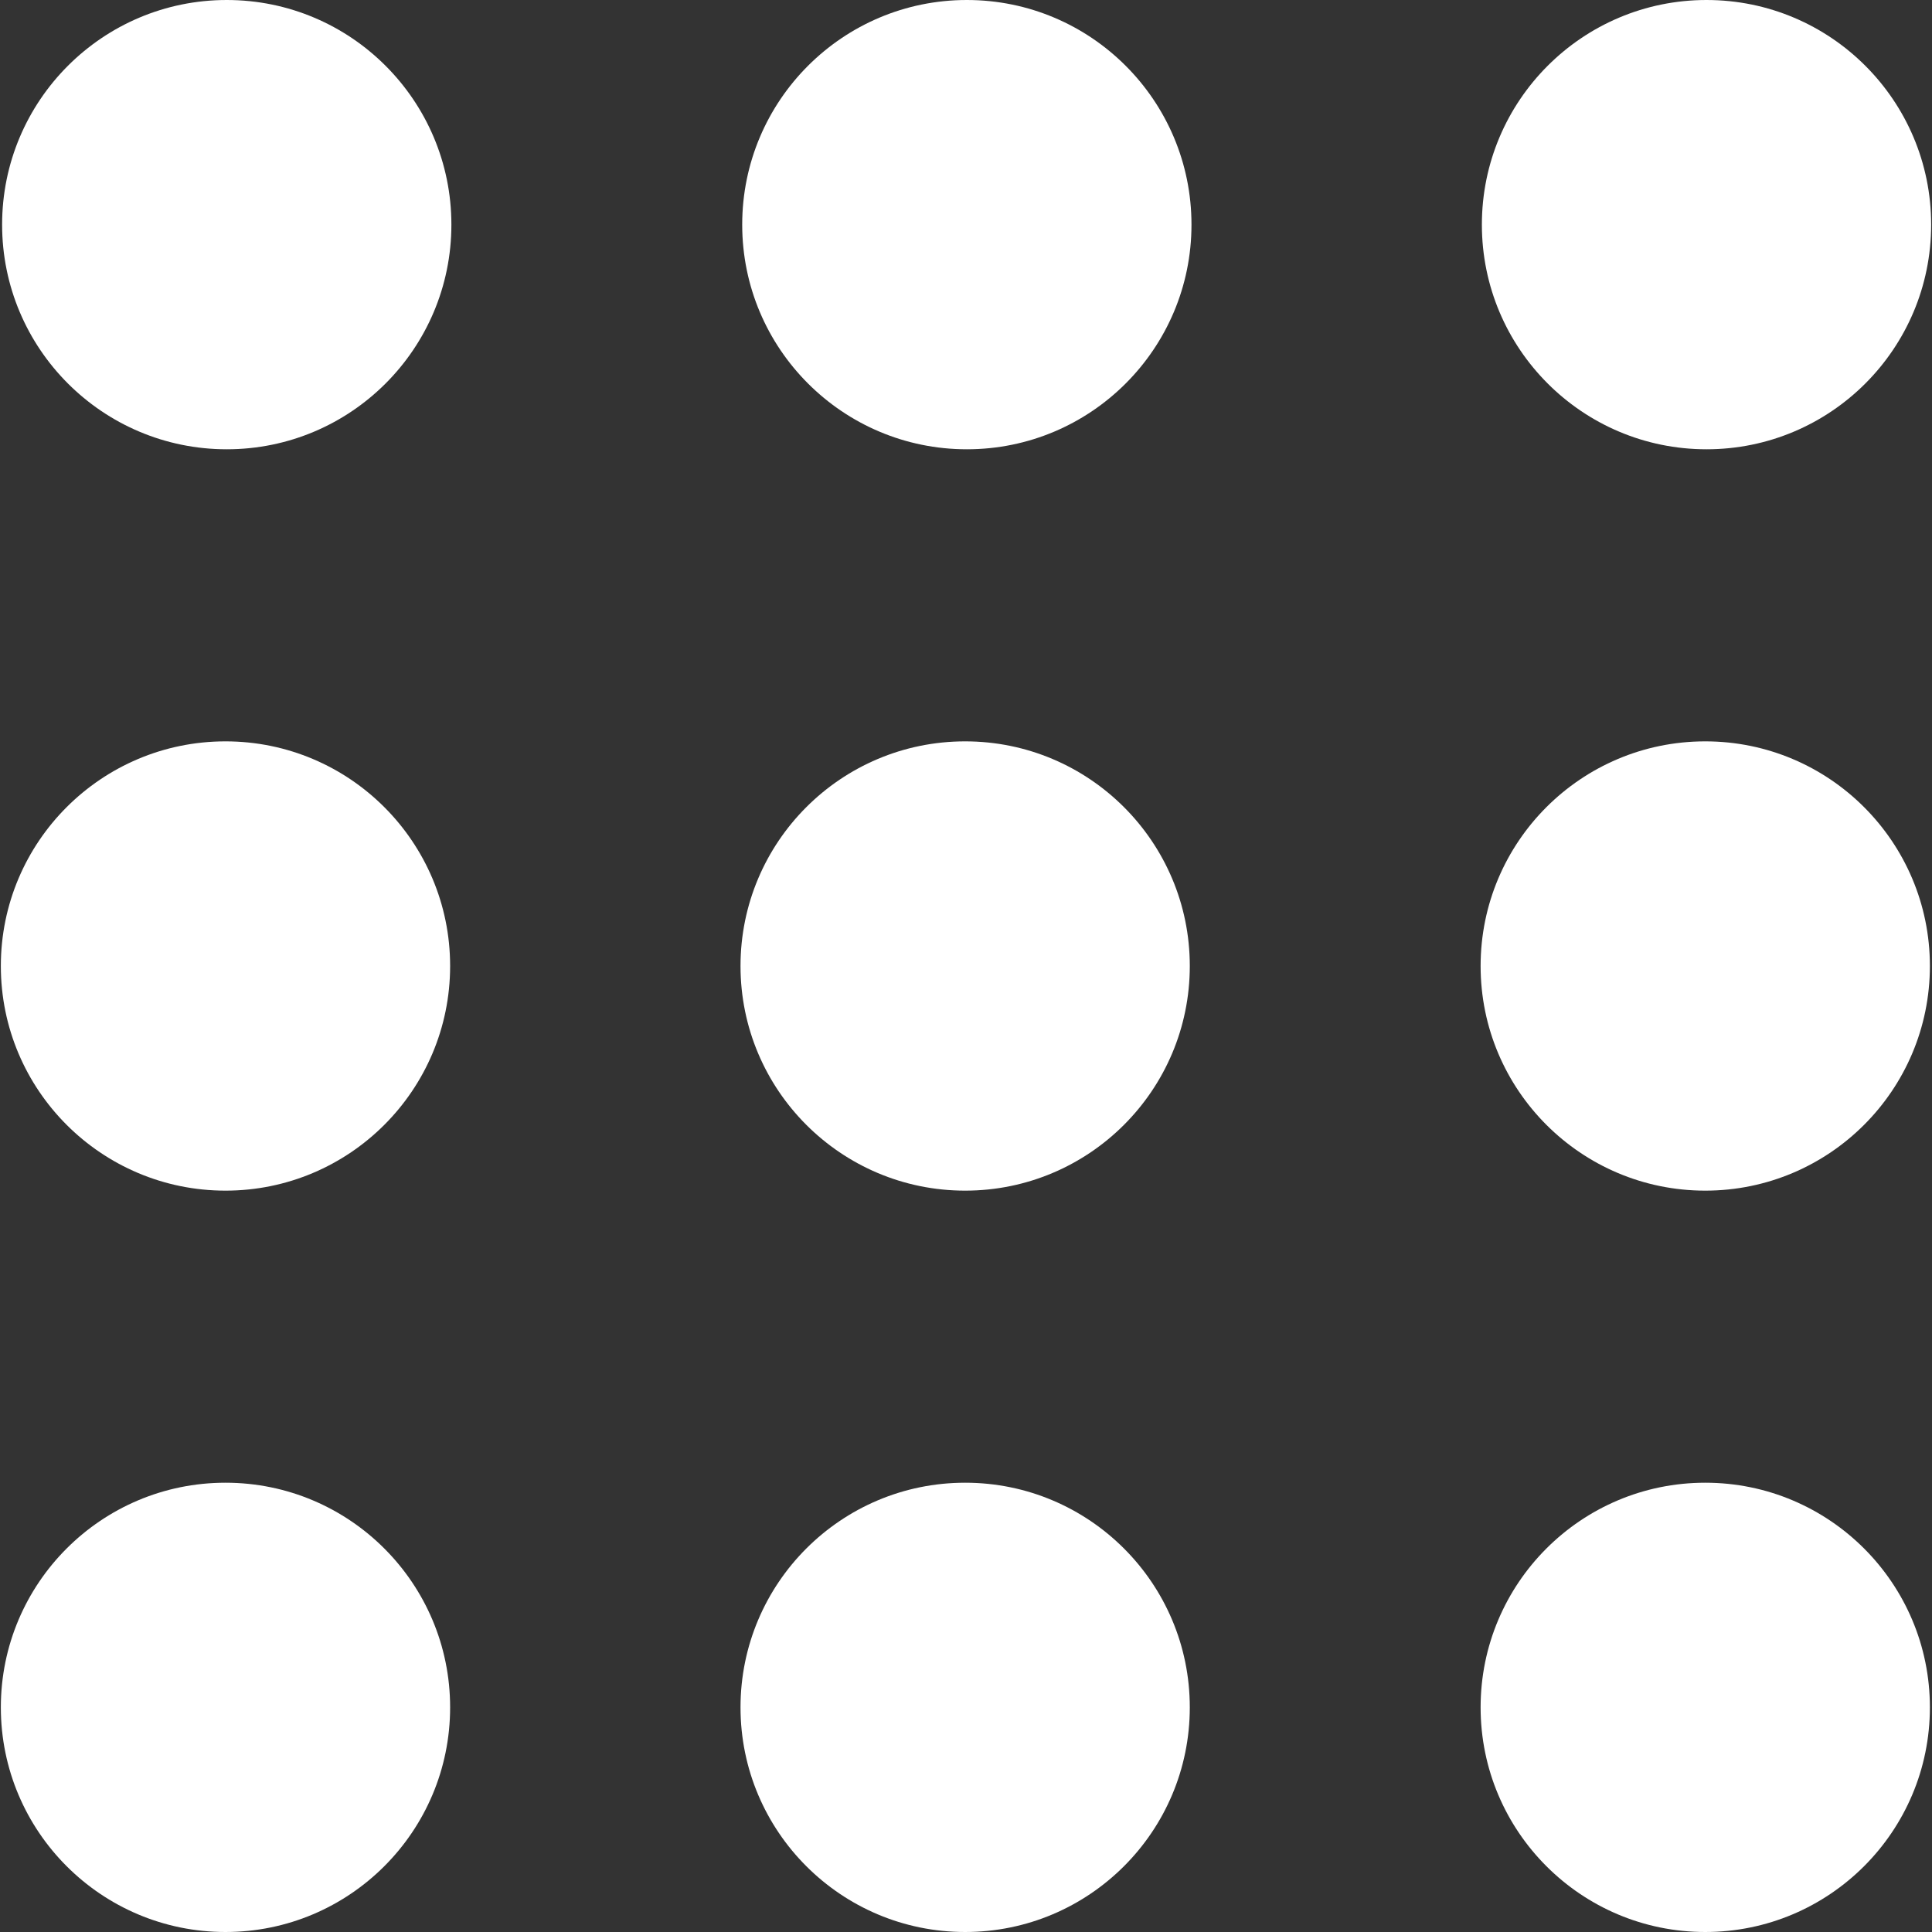 <?xml version="1.0" encoding="utf-8"?>
<!-- Generator: Adobe Illustrator 25.2.1, SVG Export Plug-In . SVG Version: 6.00 Build 0)  -->
<svg version="1.1" id="Layer_1" xmlns="http://www.w3.org/2000/svg" xmlns:xlink="http://www.w3.org/1999/xlink" x="0px" y="0px"
	 viewBox="0 0 458.4 458.4" style="enable-background:new 0 0 458.4 458.4;" xml:space="preserve">
<rect x="0" y="0" width="458.4" height="458.4" fill="#333333" stroke="none"/>
<style type="text/css">
	.st0{fill:#FFFFFF;}
</style>
<g>
	<g>
		<g>
			<circle class="st0" cx="53.8" cy="53.3" r="53.3"/>
			<circle class="st0" cx="404.9" cy="53.3" r="53.3"/>
			<circle class="st0" cx="229.4" cy="53.3" r="53.3"/>
			<circle class="st0" cx="53.5" cy="229.2" r="53.3"/>
			<circle class="st0" cx="404.6" cy="229.2" r="53.3"/>
			<circle class="st0" cx="229" cy="229.2" r="53.3"/>
			<circle class="st0" cx="53.5" cy="405.1" r="53.3"/>
			<circle class="st0" cx="404.6" cy="405.1" r="53.3"/>
			<circle class="st0" cx="229" cy="405.1" r="53.3"/>
		</g>
	</g>
</g>
</svg>
